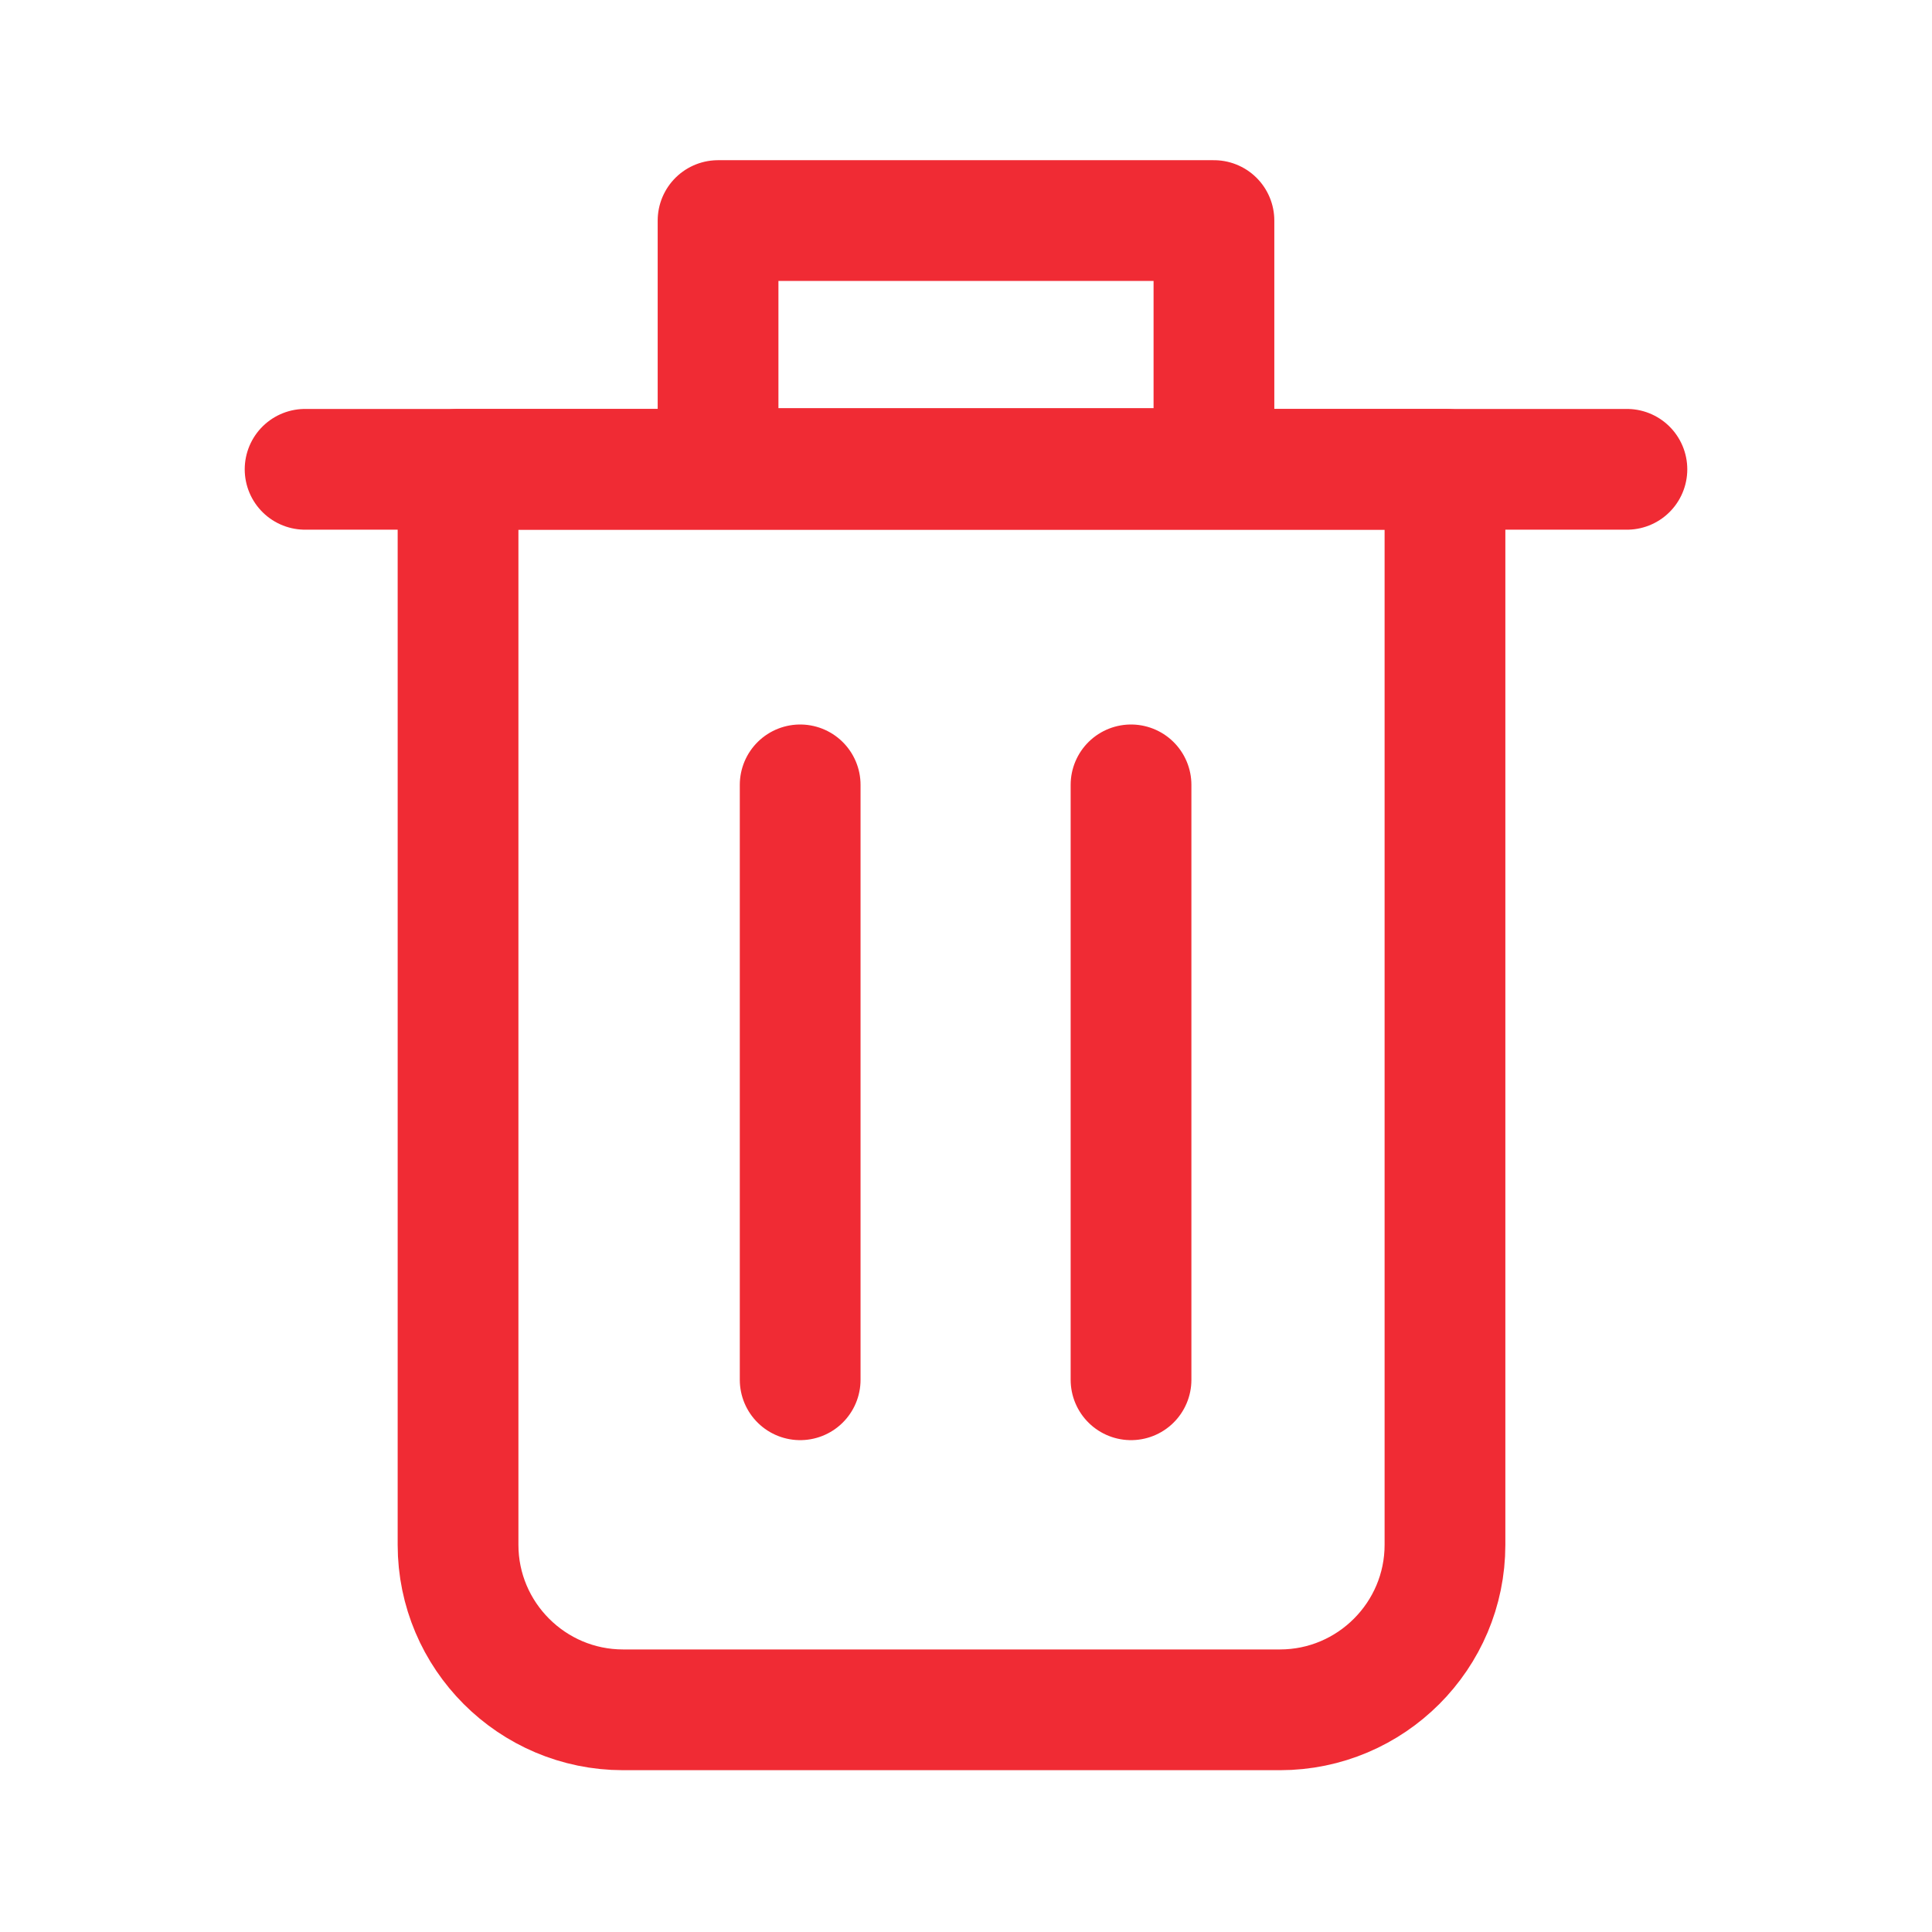 <svg width="24" height="24" viewBox="0 0 24 24" fill="none" xmlns="http://www.w3.org/2000/svg">
<path d="M17.96 5.83H5.69V19.19C5.69 20.32 6.61 21.24 7.74 21.24H15.9C17.03 21.24 17.95 20.32 17.95 19.19V5.83H17.96Z" stroke="#F02B34" stroke-width="1.5" stroke-linecap="round" stroke-linejoin="round"/>
<path d="M3.79 5.83H20.21" stroke="#F02B34" stroke-width="1.5" stroke-linecap="round" stroke-linejoin="round"/>
<path d="M15.08 2.74H8.92V5.82H15.08V2.74Z" stroke="#F02B34" stroke-width="1.5" stroke-linecap="round" stroke-linejoin="round"/>
<path d="M9.94 9.75V17.14" stroke="#F02B34" stroke-width="1.5" stroke-linecap="round" stroke-linejoin="round"/>
<path d="M14.05 9.75V17.14" stroke="#F02B34" stroke-width="1.5" stroke-linecap="round" stroke-linejoin="round"/>
</svg>
